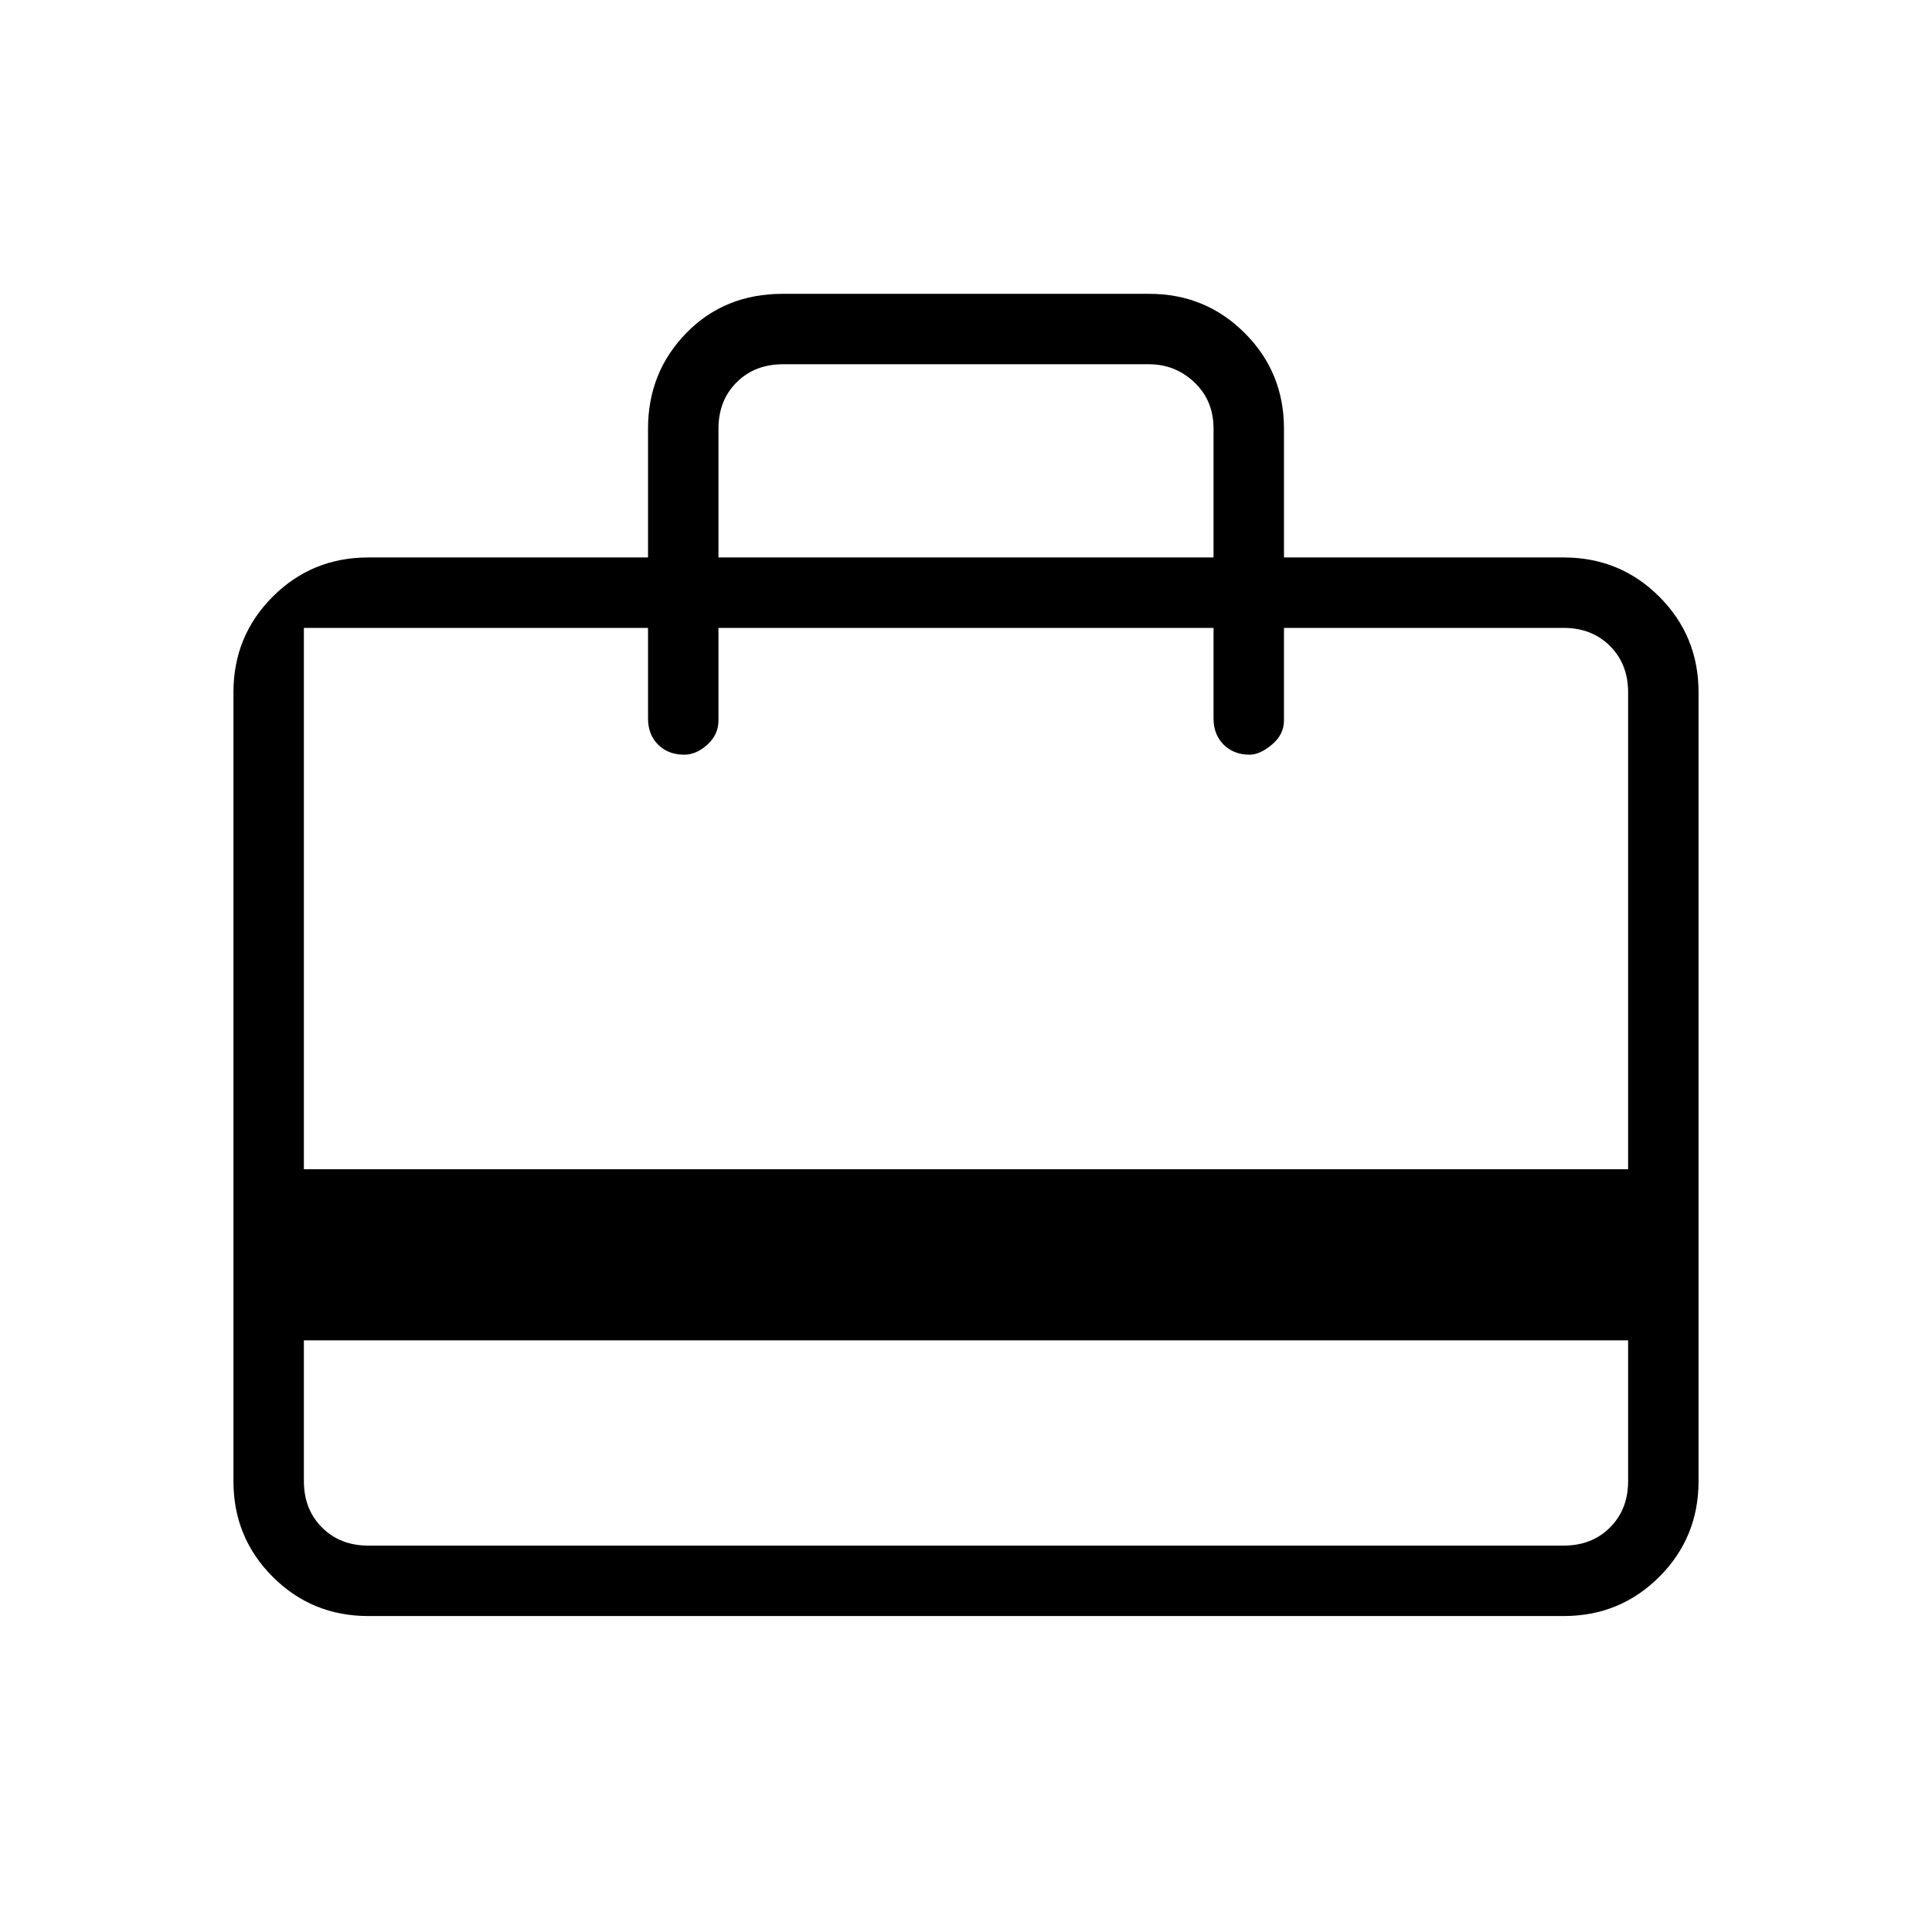 <svg xmlns="http://www.w3.org/2000/svg" height="48" width="48"><path d="M7.55 33.3v3.5q0 .7.45 1.15.45.45 1.15.45h29.7q.7 0 1.15-.45.45-.45.45-1.15v-3.5Zm8.55-19.45v-3.2q0-1.4.95-2.375.95-.975 2.4-.975h9.1q1.4 0 2.375.975.975.975.975 2.375v3.2h6.95q1.4 0 2.375.975.975.975.975 2.375v19.6q0 1.4-.975 2.375-.975.975-2.375.975H9.15q-1.4 0-2.375-.975Q5.8 38.2 5.8 36.8V17.2q0-1.4.975-2.375.975-.975 2.375-.975Zm-8.55 15.2h32.9V17.2q0-.7-.45-1.15-.45-.45-1.15-.45H31.9v2.3q0 .35-.3.6t-.55.25q-.4 0-.65-.25t-.25-.65V15.6h-12.3v2.3q0 .35-.275.6t-.575.25q-.4 0-.65-.25t-.25-.65V15.6H7.55Zm10.3-15.2h12.3v-3.2q0-.7-.475-1.15-.475-.45-1.125-.45h-9.1q-.7 0-1.15.45-.45.45-.45 1.15ZM7.55 36.8V15.6 38.4 36.8Z"/></svg>